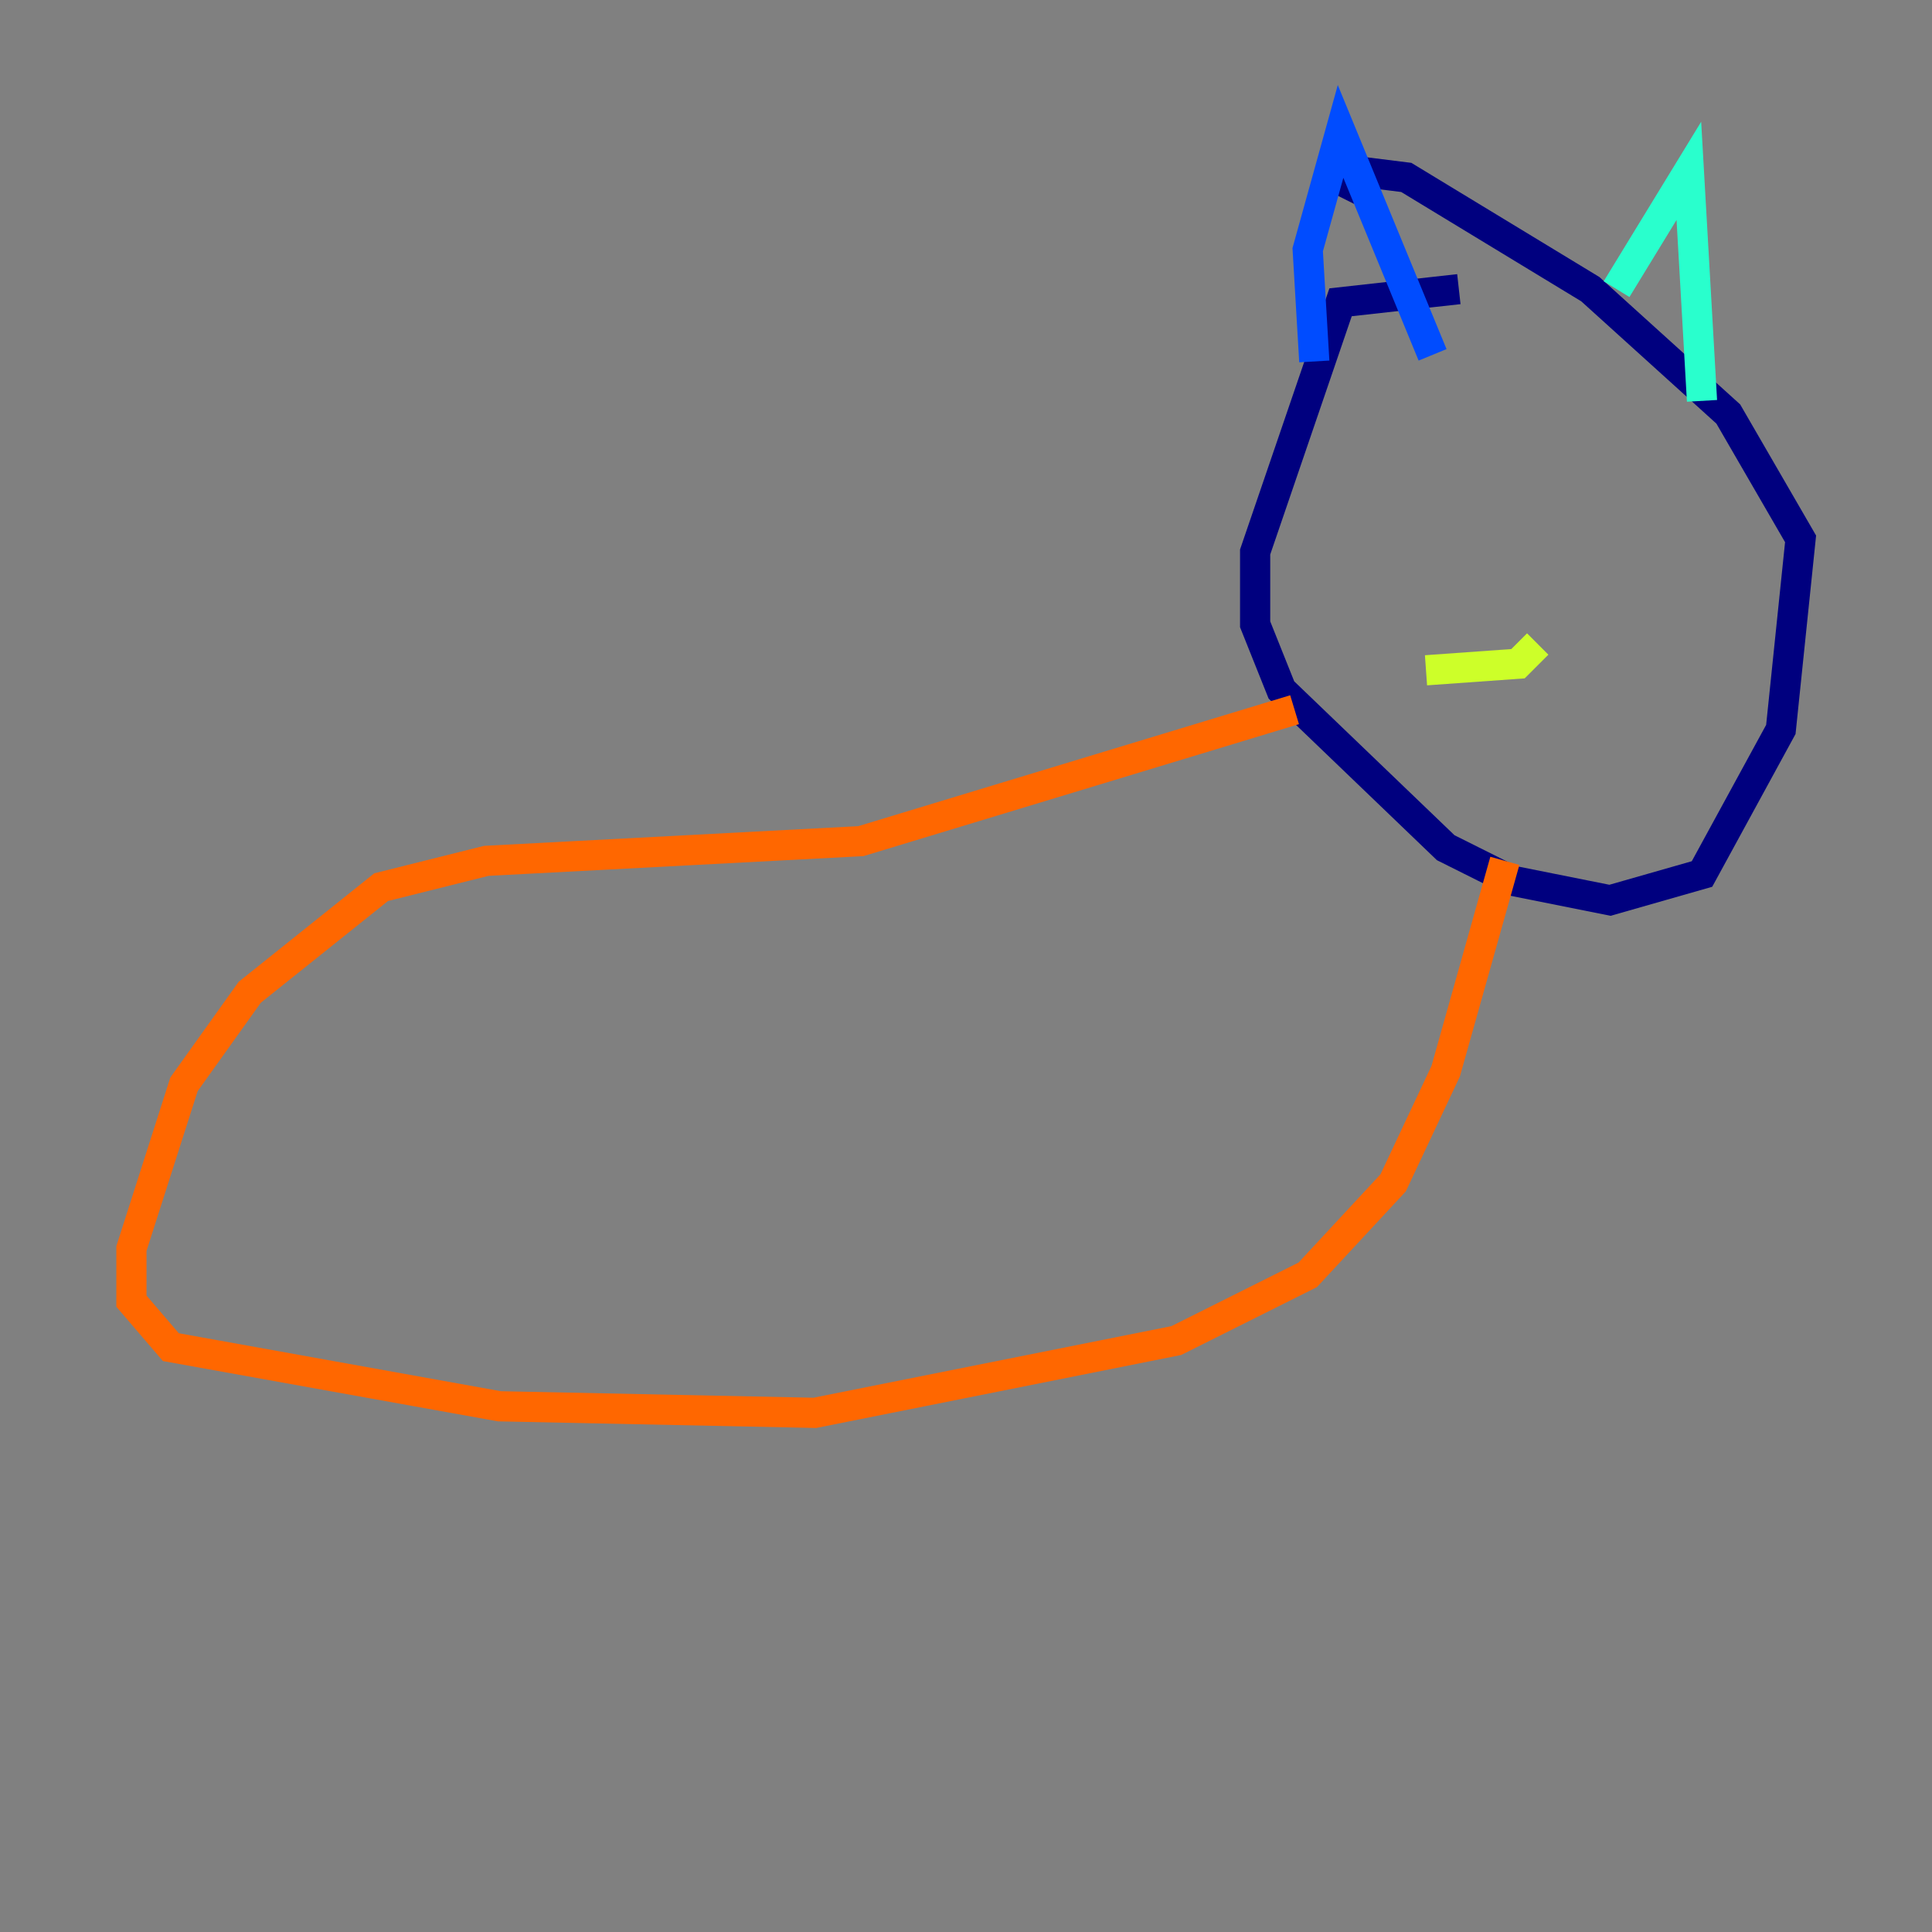 <?xml version="1.0" encoding="utf-8" ?>
<svg baseProfile="tiny" height="128" version="1.2" viewBox="0,0,128,128" width="128" xmlns="http://www.w3.org/2000/svg" xmlns:ev="http://www.w3.org/2001/xml-events" xmlns:xlink="http://www.w3.org/1999/xlink"><rect x="0" y="0" width="128" height="128" fill="#808080" stroke="none"/><defs /><polyline fill="none" points="96.653,19.157 88.816,20.027 83.156,36.571 83.156,41.361 84.898,45.714 95.782,56.163 100.136,58.34 106.667,59.646 112.762,57.905 117.986,48.327 119.293,35.701 114.503,27.429 105.361,19.157 93.17,11.755 89.687,11.32 88.816,13.061" stroke="#00007f" stroke-width="2" /><polyline fill="none" points="87.075,23.946 86.639,16.544 88.816,8.707 94.912,23.51" stroke="#004cff" stroke-width="2" /><polyline fill="none" points="107.102,19.157 111.891,11.32 112.762,26.558" stroke="#29ffcd" stroke-width="2" /><polyline fill="none" points="94.476,44.408 100.571,43.973 101.878,42.667" stroke="#cdff29" stroke-width="2" /><polyline fill="none" points="85.769,47.02 57.034,55.728 32.218,57.034 25.252,58.776 16.544,65.742 12.191,71.837 8.707,82.721 8.707,86.204 11.32,89.252 33.088,93.17 53.986,93.605 77.932,88.816 86.639,84.463 92.299,78.367 95.782,70.966 99.701,57.034" stroke="#ff6700" stroke-width="2" /><polyline fill="none" points="86.639,84.463 86.639,84.463" stroke="#7f0000" stroke-width="2" /></svg>